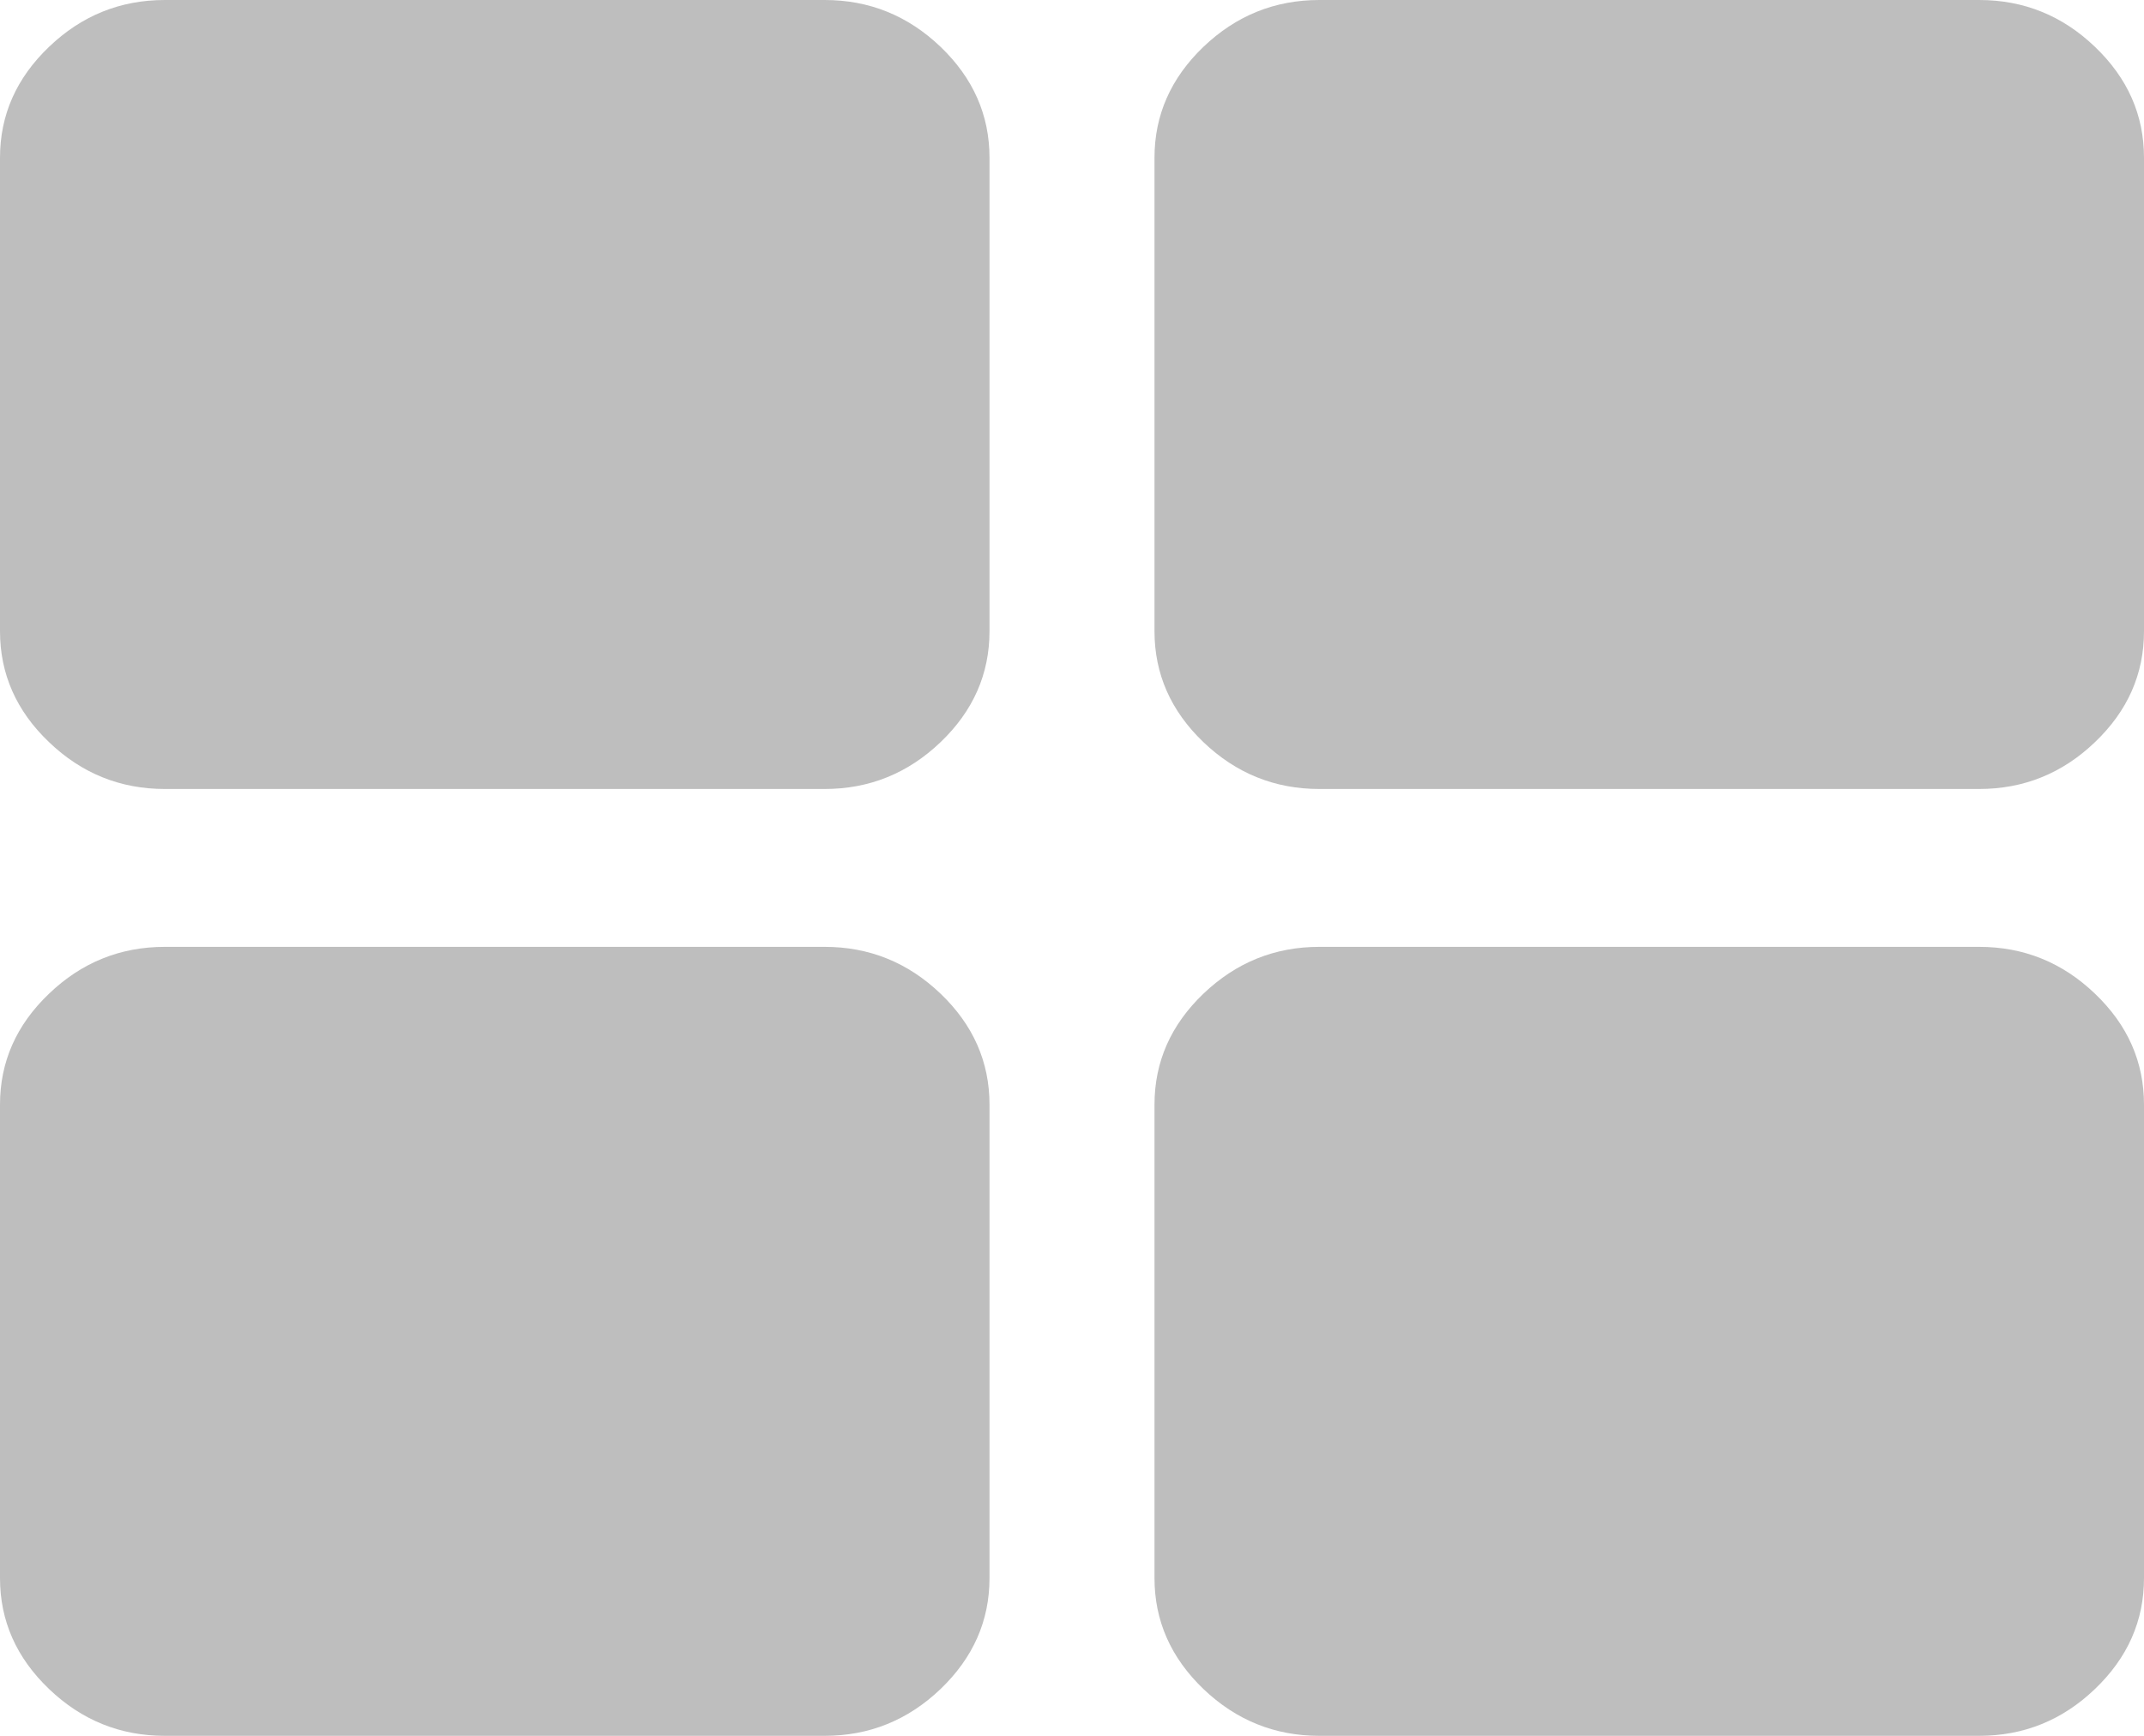 ﻿<?xml version="1.0" encoding="utf-8"?>
<svg version="1.1" xmlns:xlink="http://www.w3.org/1999/xlink" width="21px" height="17px" xmlns="http://www.w3.org/2000/svg">
  <g transform="matrix(1 0 0 1 -112 -18 )">
    <path d="M 9.213 9.732  C 9.532 10.037  9.692 10.4  9.692 10.818  L 9.692 15.455  C 9.692 15.873  9.532 16.235  9.213 16.541  C 8.893 16.847  8.514 17  8.077 17  L 1.615 17  C 1.178 17  0.799 16.847  0.48 16.541  C 0.16 16.235  0 15.873  0 15.455  L 0 10.818  C 0 10.4  0.16 10.037  0.48 9.732  C 0.799 9.426  1.178 9.273  1.615 9.273  L 8.077 9.273  C 8.514 9.273  8.893 9.426  9.213 9.732  Z M 9.213 0.459  C 9.532 0.765  9.692 1.127  9.692 1.545  L 9.692 6.182  C 9.692 6.6  9.532 6.963  9.213 7.268  C 8.893 7.574  8.514 7.727  8.077 7.727  L 1.615 7.727  C 1.178 7.727  0.799 7.574  0.48 7.268  C 0.16 6.963  0 6.6  0 6.182  L 0 1.545  C 0 1.127  0.16 0.765  0.48 0.459  C 0.799 0.153  1.178 0  1.615 0  L 8.077 0  C 8.514 0  8.893 0.153  9.213 0.459  Z M 20.52 9.732  C 20.84 10.037  21 10.4  21 10.818  L 21 15.455  C 21 15.873  20.84 16.235  20.52 16.541  C 20.201 16.847  19.822 17  19.385 17  L 12.923 17  C 12.486 17  12.107 16.847  11.787 16.541  C 11.468 16.235  11.308 15.873  11.308 15.455  L 11.308 10.818  C 11.308 10.4  11.468 10.037  11.787 9.732  C 12.107 9.426  12.486 9.273  12.923 9.273  L 19.385 9.273  C 19.822 9.273  20.201 9.426  20.52 9.732  Z M 20.52 0.459  C 20.84 0.765  21 1.127  21 1.545  L 21 6.182  C 21 6.6  20.84 6.963  20.52 7.268  C 20.201 7.574  19.822 7.727  19.385 7.727  L 12.923 7.727  C 12.486 7.727  12.107 7.574  11.787 7.268  C 11.468 6.963  11.308 6.6  11.308 6.182  L 11.308 1.545  C 11.308 1.127  11.468 0.765  11.787 0.459  C 12.107 0.153  12.486 0  12.923 0  L 19.385 0  C 19.822 0  20.201 0.153  20.52 0.459  Z " fill-rule="nonzero" fill="#bebebe" stroke="none" transform="matrix(1 0 0 1 112 18 )" />
  </g>
</svg>